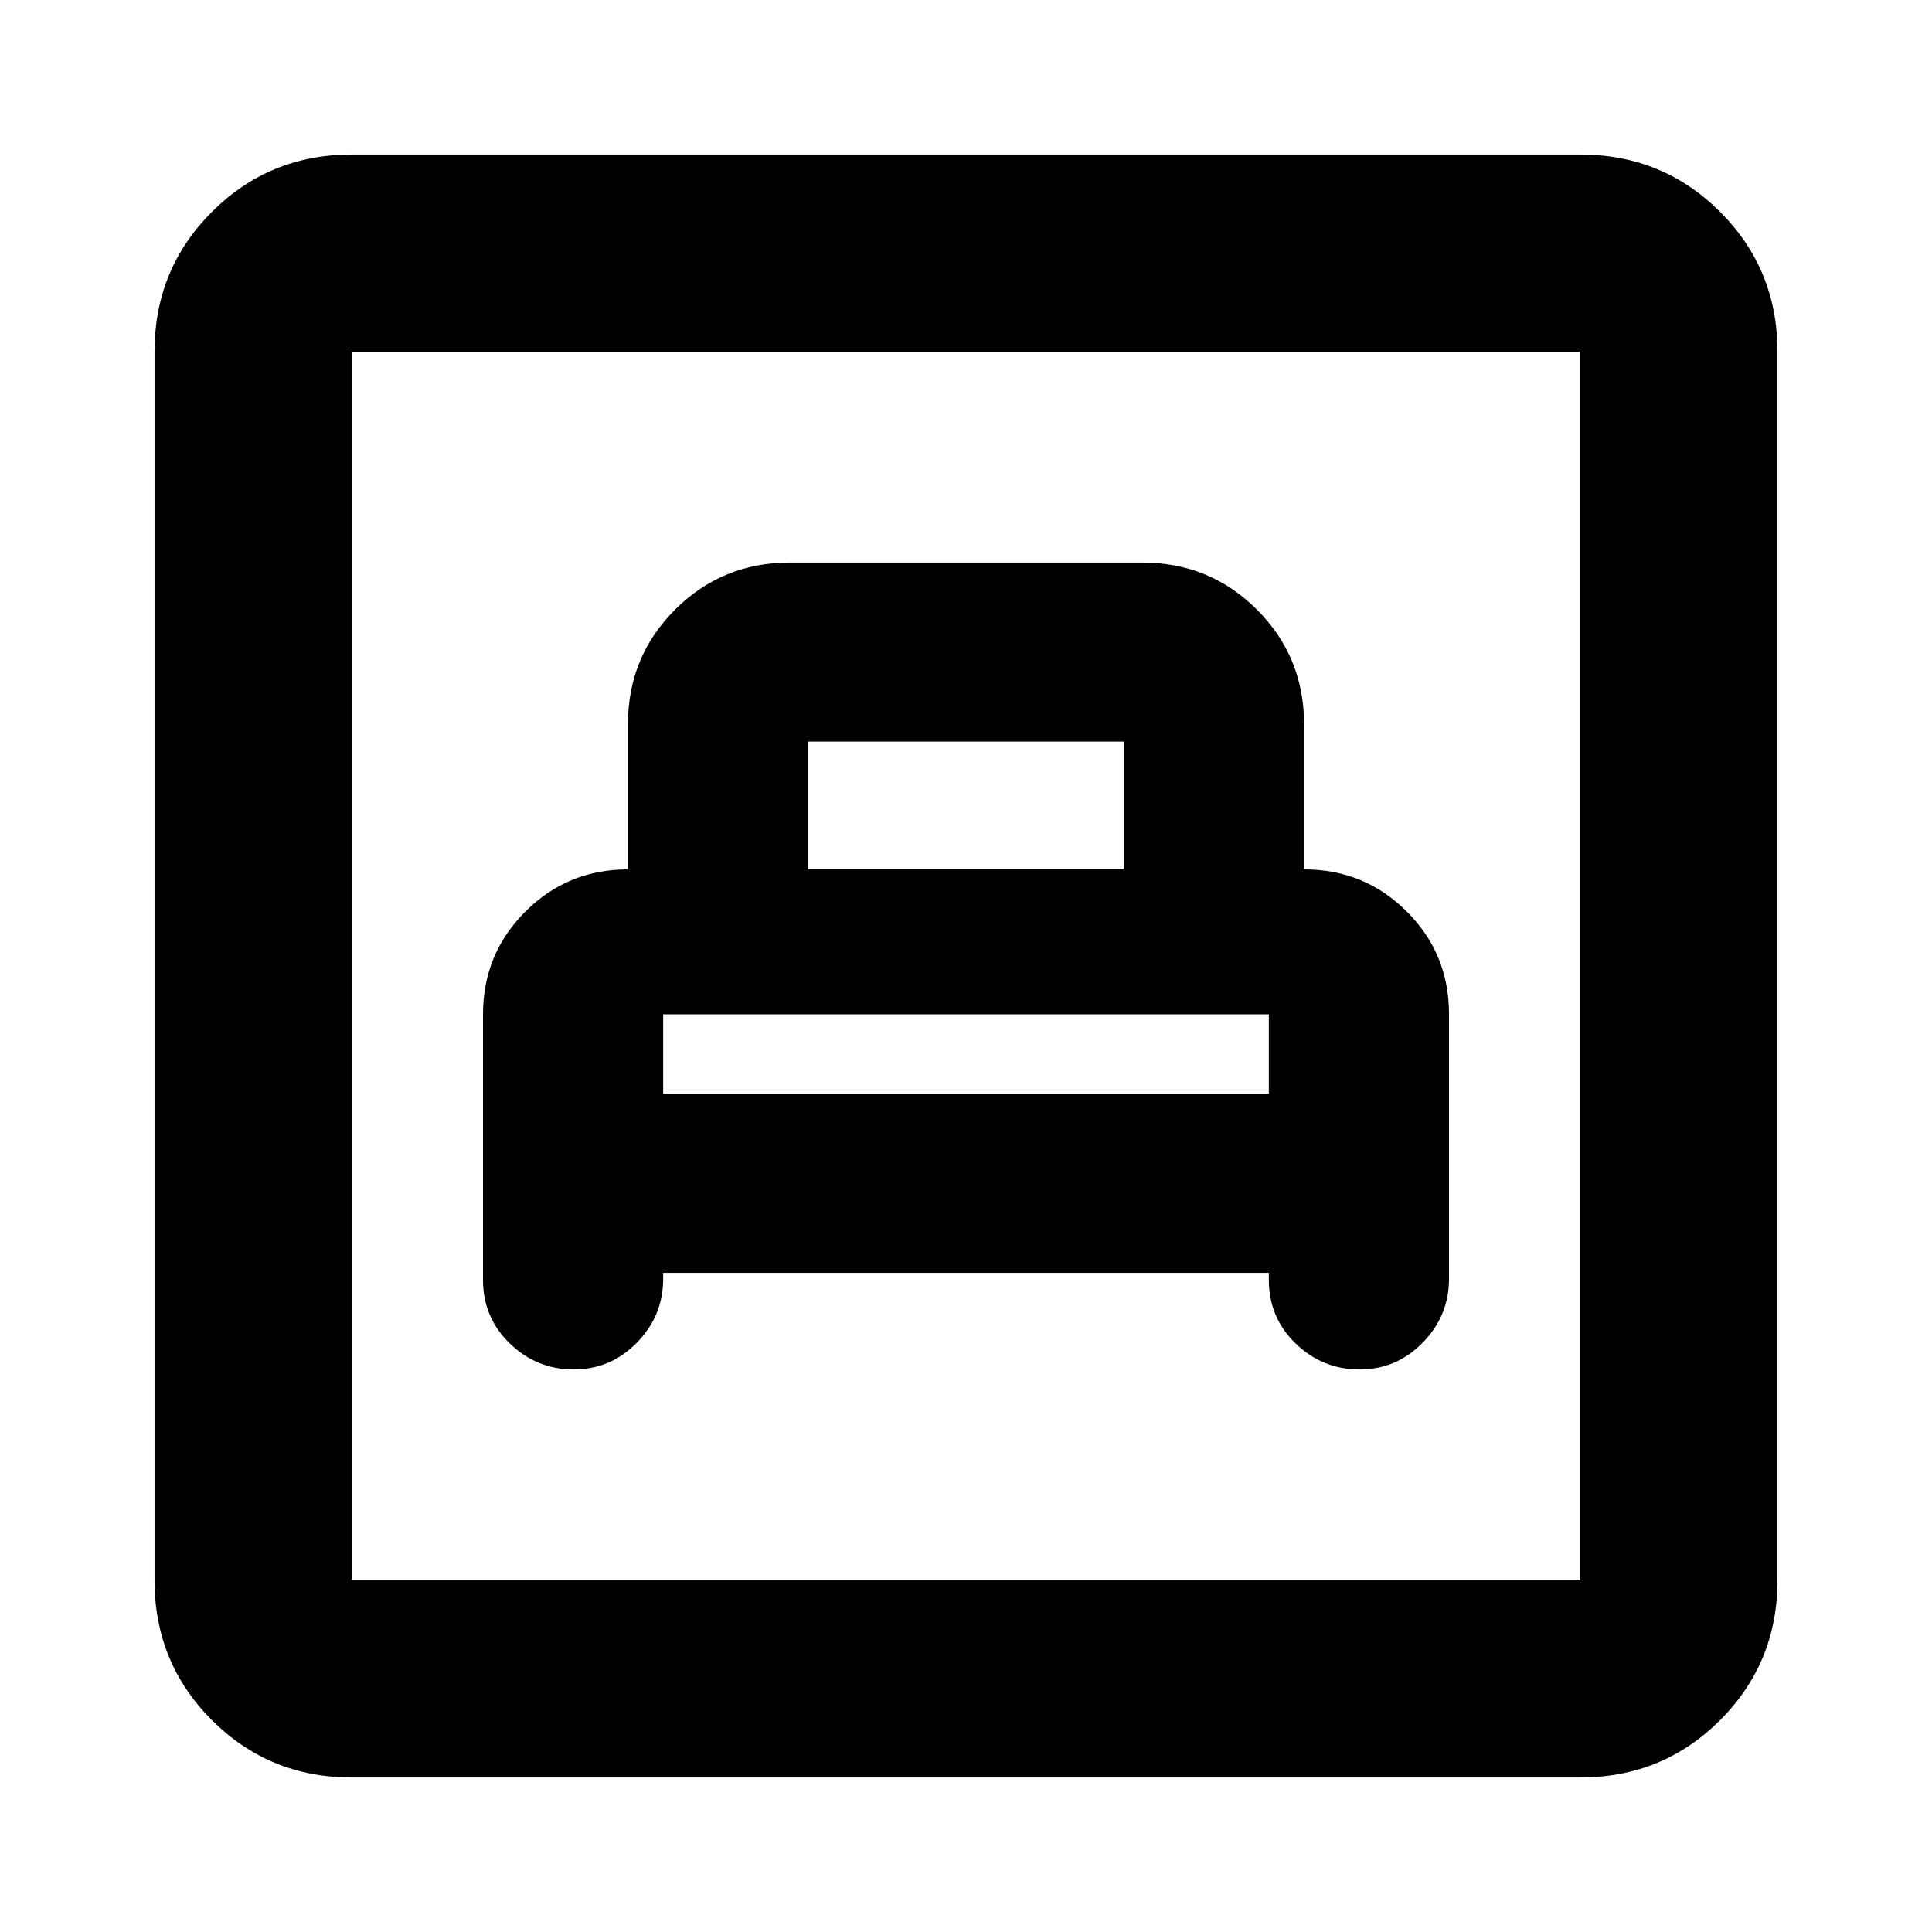<svg xmlns="http://www.w3.org/2000/svg" height="20" viewBox="0 -960 960 960" width="20"><path d="M329.523-327.521h300.954V-324q0 18.674 13.327 31.576 13.326 12.903 31.717 12.903 18.392 0 31.435-13.327Q720-306.174 720-324.565v-131.657q0-29.924-21-50.865-21-20.941-51-20.913v-72q0-33.657-23.411-57.068t-57.068-23.411H392.479q-33.657 0-57.068 23.411T312-600v72q-30 0-51 21t-21 51v132q0 18.674 13.326 31.576 13.326 12.903 31.718 12.903 18.391 0 31.435-13.327 13.044-13.326 13.044-31.717v-2.956Zm0-88.958V-456h300.954v39.521H329.523Zm72-111.521v-63.521h156.954V-528H401.523ZM174.783-76.782q-41.005 0-69.503-28.498-28.498-28.498-28.498-69.503v-610.434q0-41.005 28.498-69.503 28.498-28.498 69.503-28.498h610.434q41.005 0 69.503 28.498 28.498 28.498 28.498 69.503v610.434q0 41.005-28.498 69.503-28.498 28.498-69.503 28.498H174.783Zm0-98.001h610.434v-610.434H174.783v610.434Zm0 0v-610.434 610.434Z"/></svg>